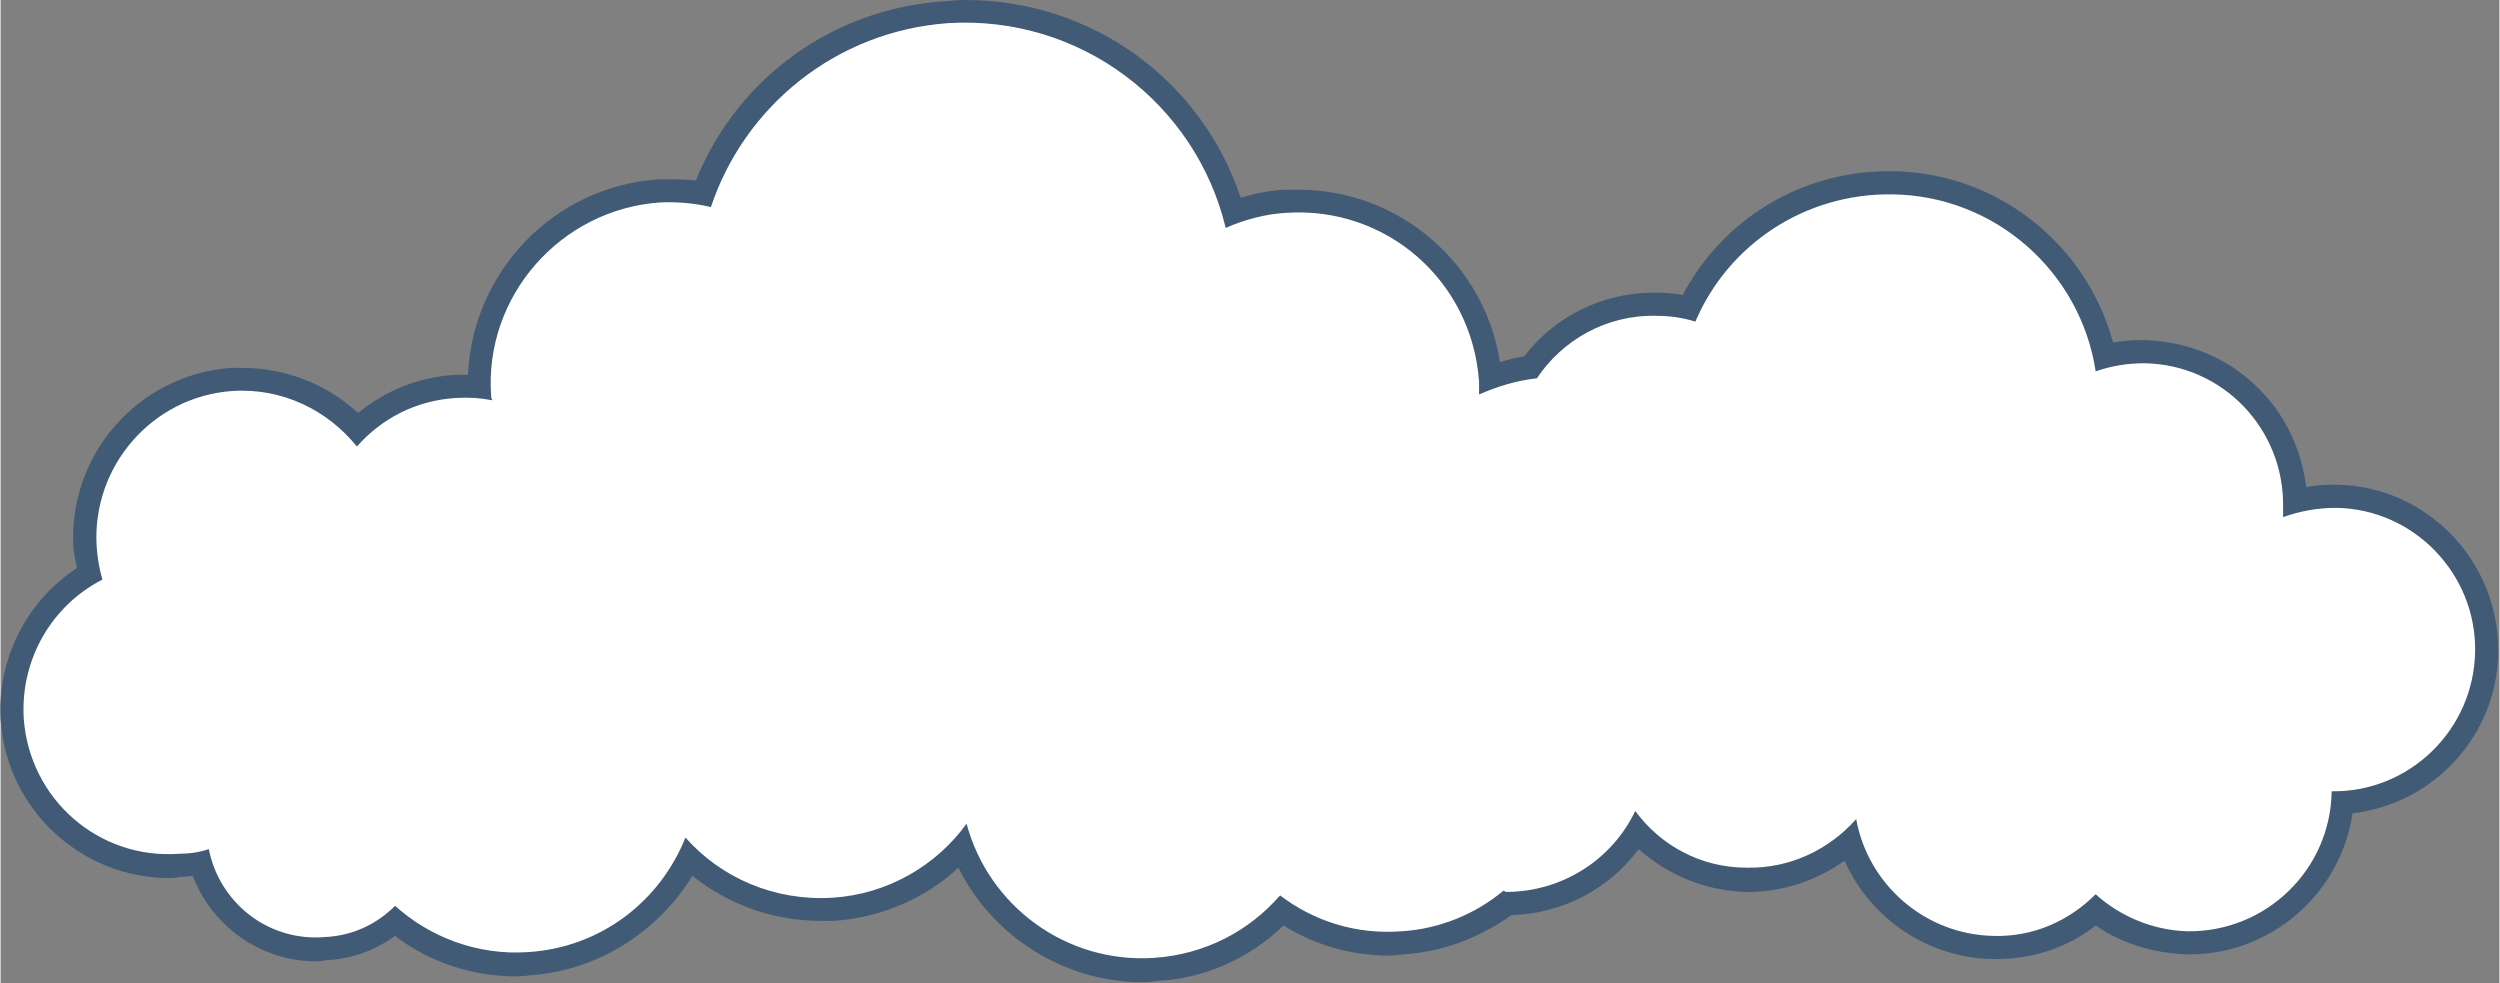 <svg version="1.2" xmlns="http://www.w3.org/2000/svg" viewBox="0 0 216 85" width="600" height="236">
	<rect x="0" y="0" width="216" height="85" fill="#808080" stroke="none"/>
	<title>AdobeStock_690460377-svg</title>
	<style>
		.s0 { fill: #415a75 } 
		.s1 { fill: #ffffff } 
	</style>
	<g id="cloud">
		<g id="Layer">
			<path id="Layer" class="s0" d="m98.7 84.9c-6.8 0-13-4-15.9-9.9-2.9 2.7-6.7 4.3-10.7 4.6q-0.6 0-1.2 0c-4.1 0-8-1.4-11.1-3.9-3 4.9-8.2 8.2-14 8.6q-0.6 0.1-1.2 0.1c-3.8 0-7.5-1.2-10.5-3.5-1.8 1.3-3.8 2-6 2.1q-0.4 0.1-0.8 0.1c-4.8 0-9-3-10.7-7.4q-0.5 0.1-1.1 0.1-0.4 0.1-0.9 0.1c-7.7 0-14.1-6-14.6-13.7-0.3-5.2 2.2-10.2 6.6-13.1q-0.2-0.9-0.3-1.7c-0.5-8.1 5.6-15 13.6-15.6q0.5 0 1 0c3.7 0 7.3 1.4 10 3.9 2.3-1.9 5.2-3.1 8.4-3.3q0.4 0 0.9 0 0.1 0 0.2 0c0.4-8.9 7.4-16.3 16.5-16.9q0.5 0 1.1 0 1.1 0 2.1 0.1c3.6-8.9 11.9-14.9 21.6-15.5q0.9-0.1 1.7-0.1c10.9 0 20.4 6.9 23.8 17.1q1.9-0.6 3.8-0.7 0.6 0 1.2 0c8.7 0 16.1 6.4 17.4 14.9q1-0.3 2.1-0.5c2.7-3.5 6.8-5.5 11.2-5.5h0.3q1.1 0 2.2 0.2c3.5-6.6 10.3-10.7 17.8-10.7h0.3c9.1 0.1 16.8 6.3 19.1 14.8q1.3-0.2 2.5-0.2h0.2c3.8 0.1 7.4 1.6 10 4.3 2.3 2.3 3.6 5.3 4 8.4q1.1-0.2 2.3-0.2h0.3c7.8 0.1 14.1 6.6 14 14.5-0.1 7.2-5.6 13.1-12.6 13.9-1 6.9-7 12.2-14.1 12.2h-0.2c-2.8-0.1-5.6-0.9-7.9-2.5-2.4 1.9-5.4 2.9-8.6 2.9h-0.3c-5.6-0.1-10.6-3.5-12.8-8.5-2.4 1.7-5.3 2.7-8.3 2.7h-0.2c-3.5-0.1-6.7-1.4-9.3-3.7-2.6 3.5-6.7 5.6-11 5.7-2.8 2-6 3.2-9.4 3.4q-0.6 0.1-1.2 0.1c-3.2 0-6.4-0.9-9.1-2.6-3 2.9-6.9 4.6-11 4.8q-0.6 0.1-1.2 0.1z"/>
			<path id="Layer" class="s1" d="m213.9 56.3c-0.1 6.8-5.7 12.2-12.4 12.1-0.1 6.8-5.7 12.2-12.5 12.1-3-0.1-5.8-1.3-7.9-3.2-2.3 2.3-5.4 3.7-8.8 3.6-6-0.1-10.9-4.5-11.9-10.1-2.3 2.6-5.7 4.3-9.5 4.2-3.9 0-7.4-1.9-9.6-4.9-2 4.2-6.3 7-11.2 7q-0.1-0.1-0.2-0.1c-2.4 2-5.5 3.3-8.8 3.5-4 0.3-7.6-0.9-10.5-3.1-2.7 3.1-6.5 5.1-10.9 5.4-7.6 0.5-14.3-4.5-16.2-11.6-2.6 3.6-6.8 6.1-11.6 6.4-5 0.3-9.6-1.7-12.7-5.2-2.2 5.5-7.3 9.5-13.6 9.9-4.4 0.3-8.5-1.3-11.5-4-1.6 1.6-3.7 2.6-6.1 2.7-4.9 0.4-9.1-3-10-7.6q-1.2 0.4-2.6 0.4c-6.9 0.5-12.9-4.7-13.4-11.7-0.3-5.2 2.5-9.8 6.8-12q-0.4-1.4-0.5-2.9c-0.4-6.9 4.8-12.9 11.7-13.4 4.4-0.3 8.3 1.7 10.8 4.8 2.1-2.4 5.1-4 8.6-4.2q1.6-0.1 3.1 0.2-0.1-0.2-0.1-0.4c-0.6-8.6 6-16.1 14.6-16.7q2.3-0.1 4.4 0.4c2.9-8.7 10.8-15.2 20.5-15.9 11.4-0.7 21.4 6.9 24 17.7 1.6-0.7 3.4-1.2 5.2-1.3 8.7-0.6 16.1 5.9 16.7 14.6q0 0.5 0 1.1c1.6-0.7 3.2-1.2 5-1.4 2.2-3.3 6-5.5 10.3-5.4q1.8 0 3.4 0.5c2.8-6.6 9.4-11.1 17-11 8.9 0.1 16.3 6.7 17.6 15.3q2-0.7 4.2-0.7c6.8 0.1 12.1 5.7 12 12.4q0 0.5 0 0.9c1.4-0.5 2.9-0.8 4.6-0.8 6.7 0.1 12.1 5.7 12 12.4z"/>
		</g>
	</g>
</svg>